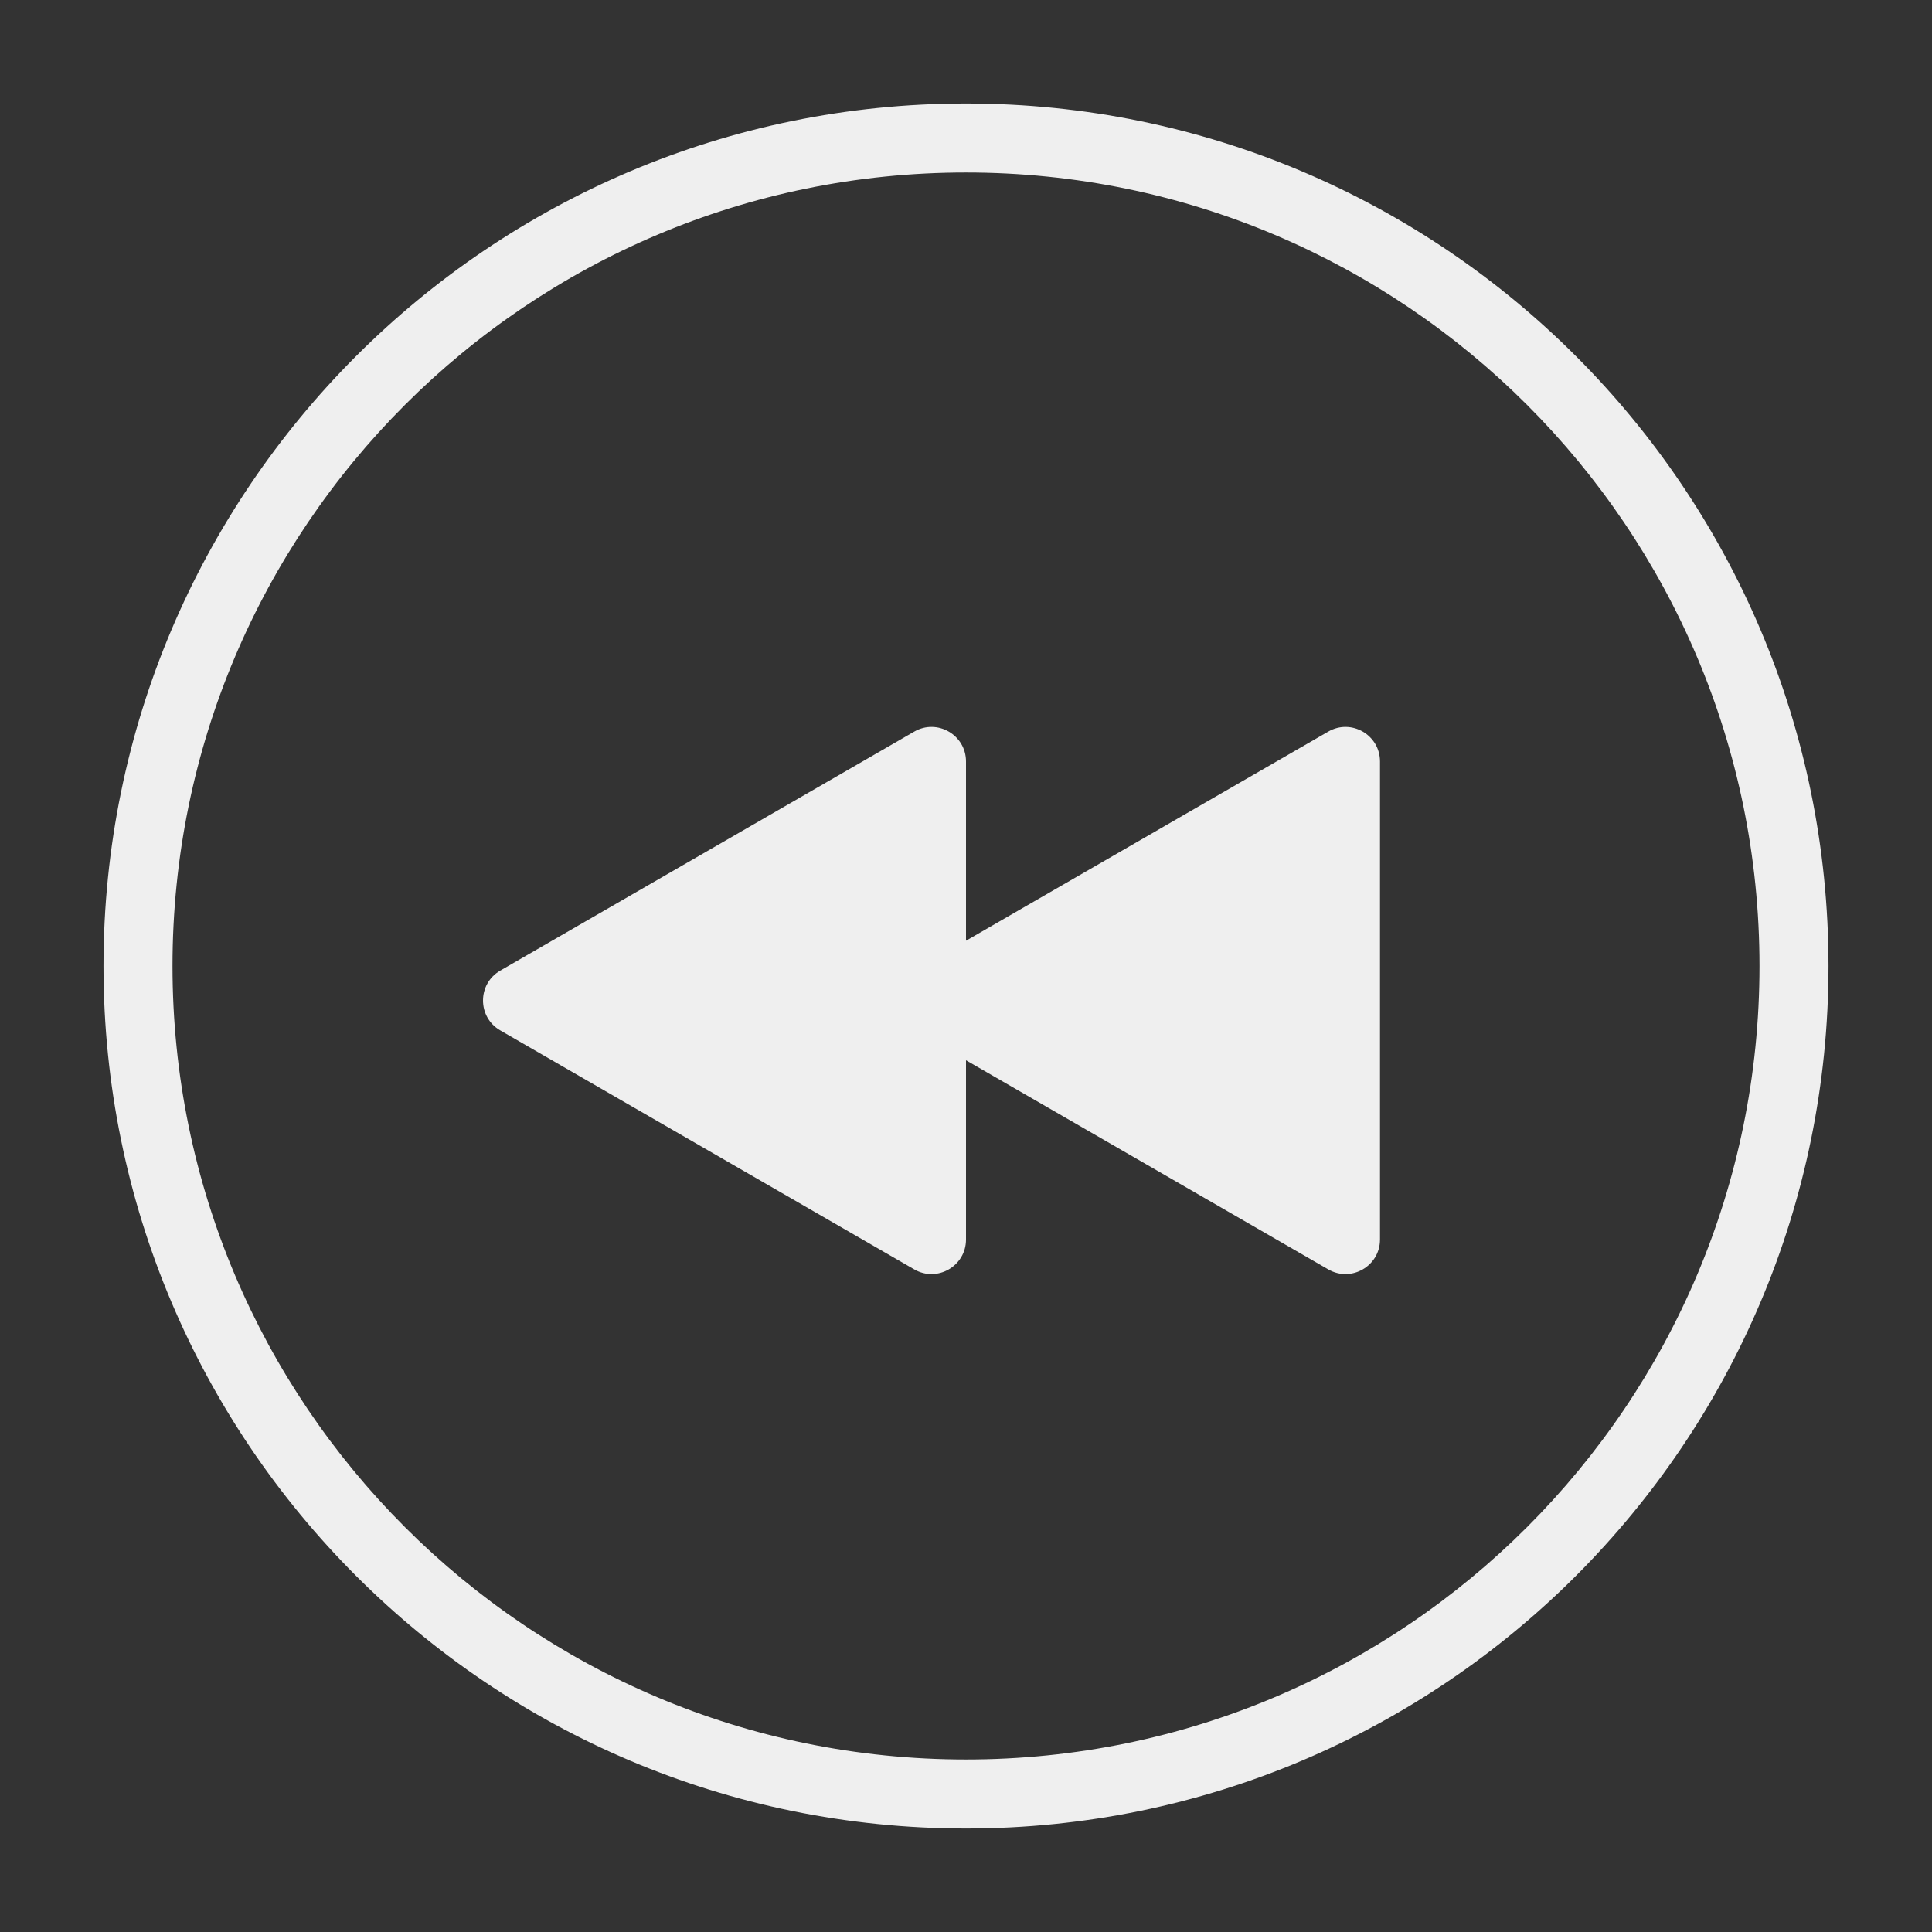<svg width="28" height="28" viewBox="0 0 28 28" fill="none" xmlns="http://www.w3.org/2000/svg">
<rect x="0" y="0" width="28" height="28" fill="#333333" stroke="none"/>
<path fill-rule="evenodd" clip-rule="evenodd" d="M14 25.5C20.351 25.5 25.5 20.351 25.5 14C25.5 7.649 20.351 2.5 14 2.5C7.649 2.5 2.5 7.649 2.5 14C2.5 20.351 7.649 25.5 14 25.5ZM14 26.5C20.904 26.5 26.5 20.904 26.5 14C26.5 7.096 20.904 1.5 14 1.5C7.096 1.5 1.5 7.096 1.5 14C1.5 20.904 7.096 26.5 14 26.5ZM7.25 14.933C6.917 14.741 6.917 14.259 7.25 14.067L13.25 10.603C13.583 10.41 14 10.651 14 11.036V13.634L19.25 10.603C19.583 10.41 20 10.651 20 11.036V17.964C20 18.349 19.583 18.59 19.25 18.397L14 15.366V17.964C14 18.349 13.583 18.59 13.25 18.397L7.25 14.933Z" fill="#EFEFEF"/>
</svg>
